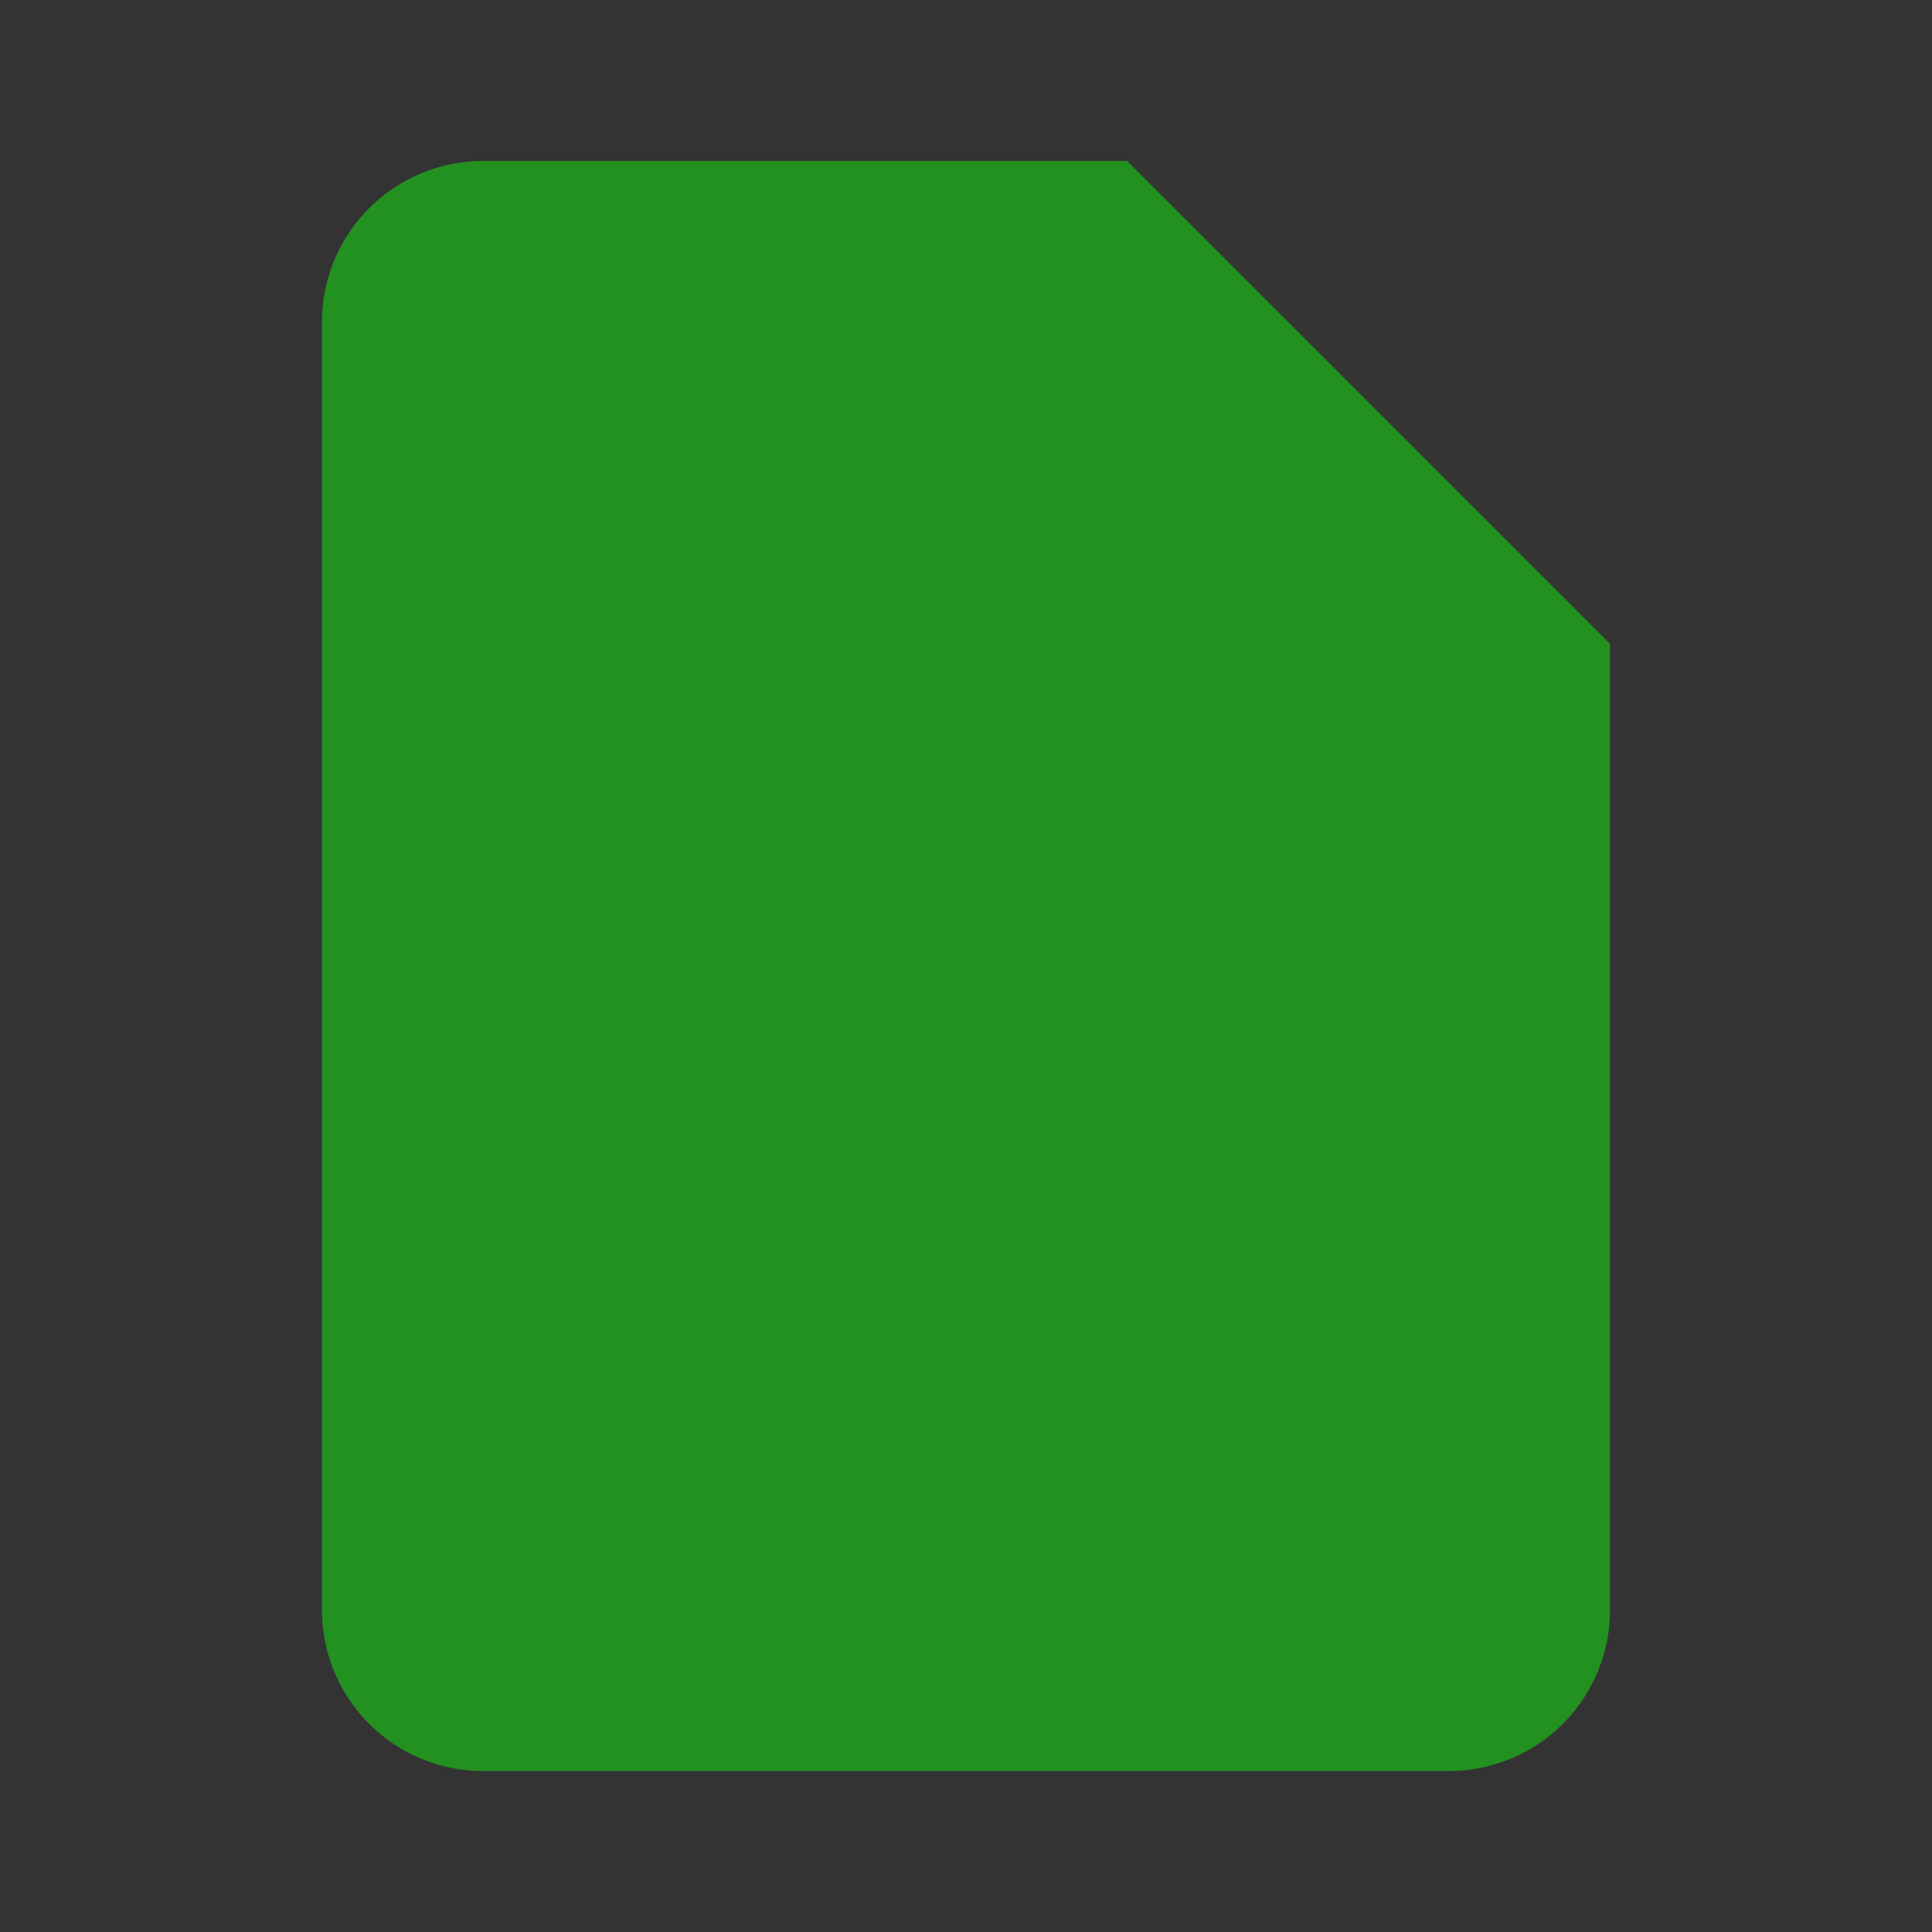 <svg xmlns="http://www.w3.org/2000/svg" viewBox="0 0 24 24">
  <rect x="0" y="0" width="24" height="24" fill="#333333" stroke="none"/>
  <path d="M14 2H6a2 2 0 0 0-2 2v16a2 2 0 0 0 2 2h12a2 2 0 0 0 2-2V8z" fill="#239120"/>
  <path d="M14 2v6h6" fill="#239120"/>
  <path d="M8 13h8" fill="#FFFFFF"/>
  <path d="M8 17h6" fill="#FFFFFF"/>
  <path d="M8 9h8" fill="#FFFFFF"/>
</svg> 